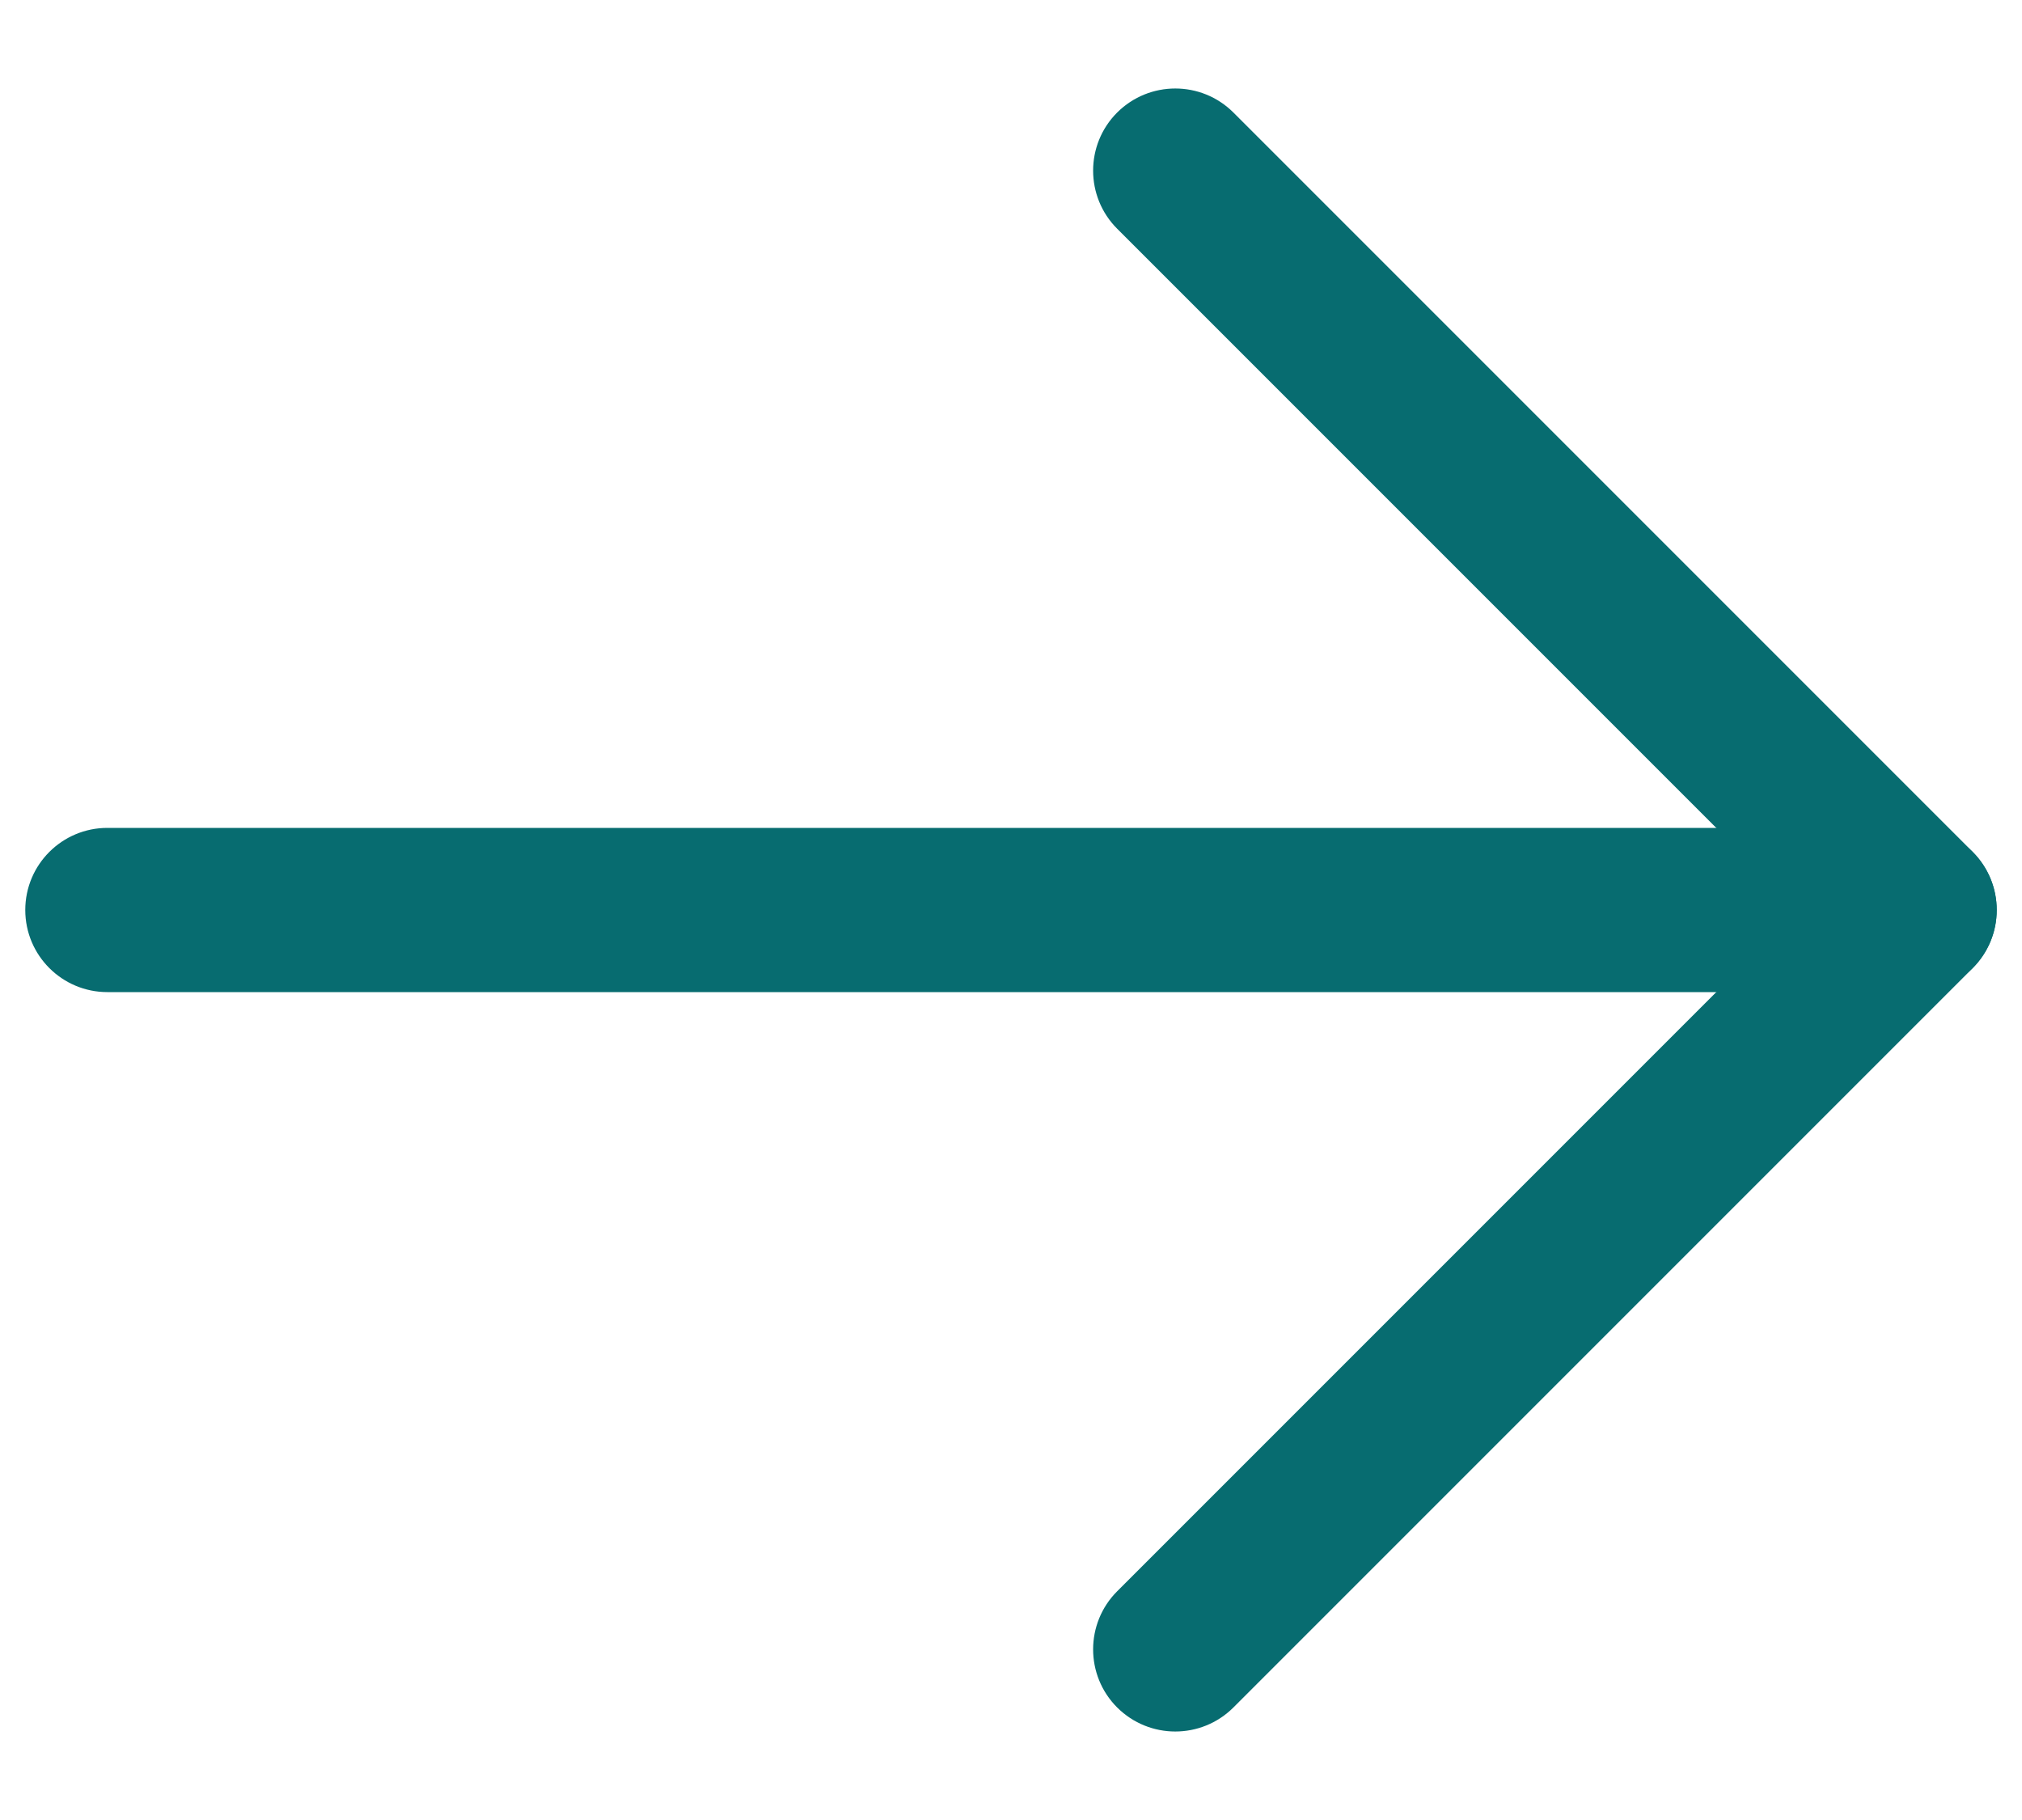 <svg width="20" height="18" viewBox="0 0 20 18" fill="none" xmlns="http://www.w3.org/2000/svg">
<g clip-path="url(#clip0_46_5)">
<path fill-rule="evenodd" clip-rule="evenodd" d="M0.25 9C0.25 8.551 0.614 8.188 1.062 8.188H18.938C19.386 8.188 19.75 8.551 19.75 9C19.75 9.449 19.386 9.812 18.938 9.812H1.062C0.614 9.812 0.25 9.449 0.25 9Z" fill="#076C70"/>
<path fill-rule="evenodd" clip-rule="evenodd" d="M11.05 1.113C11.368 0.796 11.882 0.796 12.2 1.113L19.512 8.425C19.829 8.743 19.829 9.257 19.512 9.575L12.2 16.887C11.882 17.204 11.368 17.204 11.05 16.887C10.733 16.57 10.733 16.055 11.05 15.738L17.788 9L11.05 2.262C10.733 1.945 10.733 1.43 11.05 1.113Z" fill="#076C70"/>
</g>
<defs>
<clipPath id="clip0_46_5">
<rect width="20" height="18" fill="white"/>
</clipPath>
</defs>
</svg>
